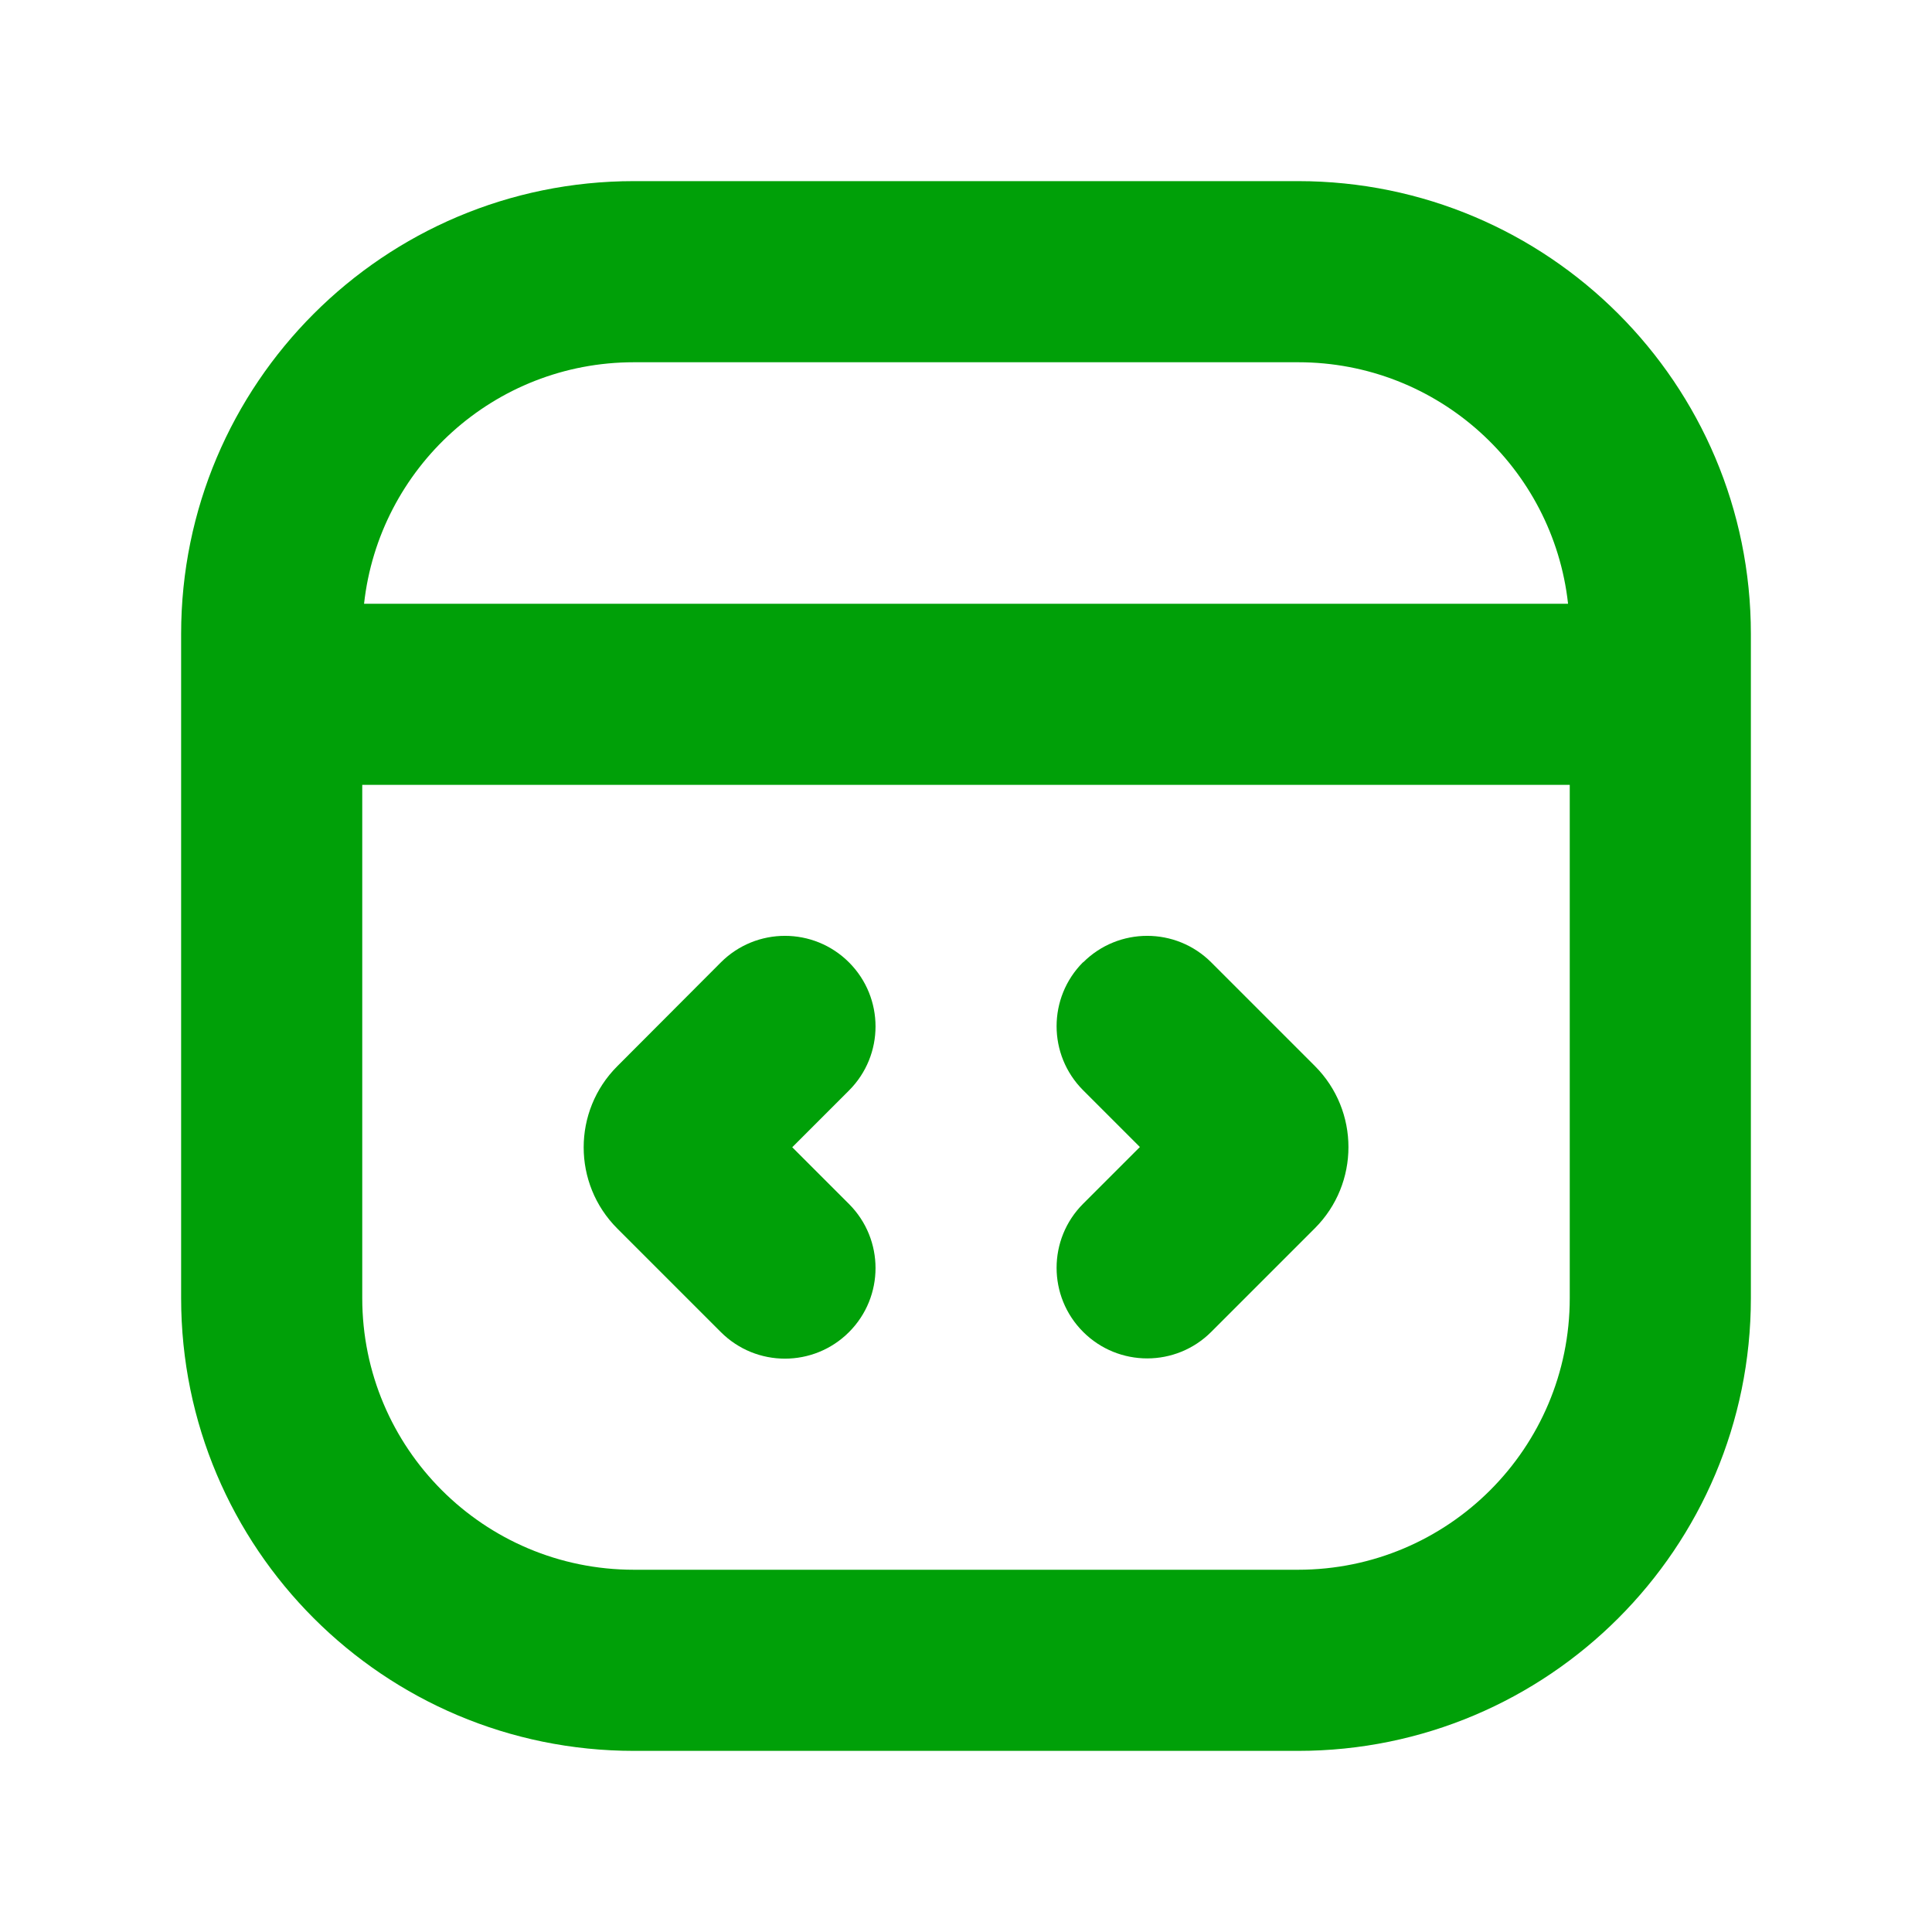 <svg fill="none" height="16" viewBox="0 0 16 16" width="16" xmlns="http://www.w3.org/2000/svg"><g fill="#00a008"><path d="m5.97 7.97c.293-.293.768-.293 1.061 0 .293.293.293.768 0 1.061l-.47.47.47.47c.293.293.293.768 0 1.061-.293.293-.768.293-1.061 0l-.858-.858c-.371-.371-.371-.973 0-1.344z"/><path d="m8.97 7.97c.293-.293.768-.293 1.061 0l.858.858c.371.371.371.973 0 1.344l-.858.858c-.293.293-.768.293-1.061 0-.293-.293-.293-.768 0-1.061l.47-.47-.47-.47c-.293-.293-.293-.768 0-1.061z"/><path clip-rule="evenodd" d="m10.75 1.5c2.071 0 3.75 1.679 3.75 3.75v5.5c0 2.071-1.679 3.75-3.75 3.75h-5.5c-2.071 0-3.75-1.679-3.75-3.75v-5.5c0-2.071 1.679-3.75 3.75-3.75zm-7.75 9.25c0 1.243 1.007 2.25 2.25 2.25h5.5c1.243 0 2.25-1.007 2.25-2.25v-4.25h-10zm2.25-7.75c-1.158 0-2.111.875-2.235 2h9.971c-.124-1.125-1.077-2-2.235-2z" fill-rule="evenodd"/></g></svg>